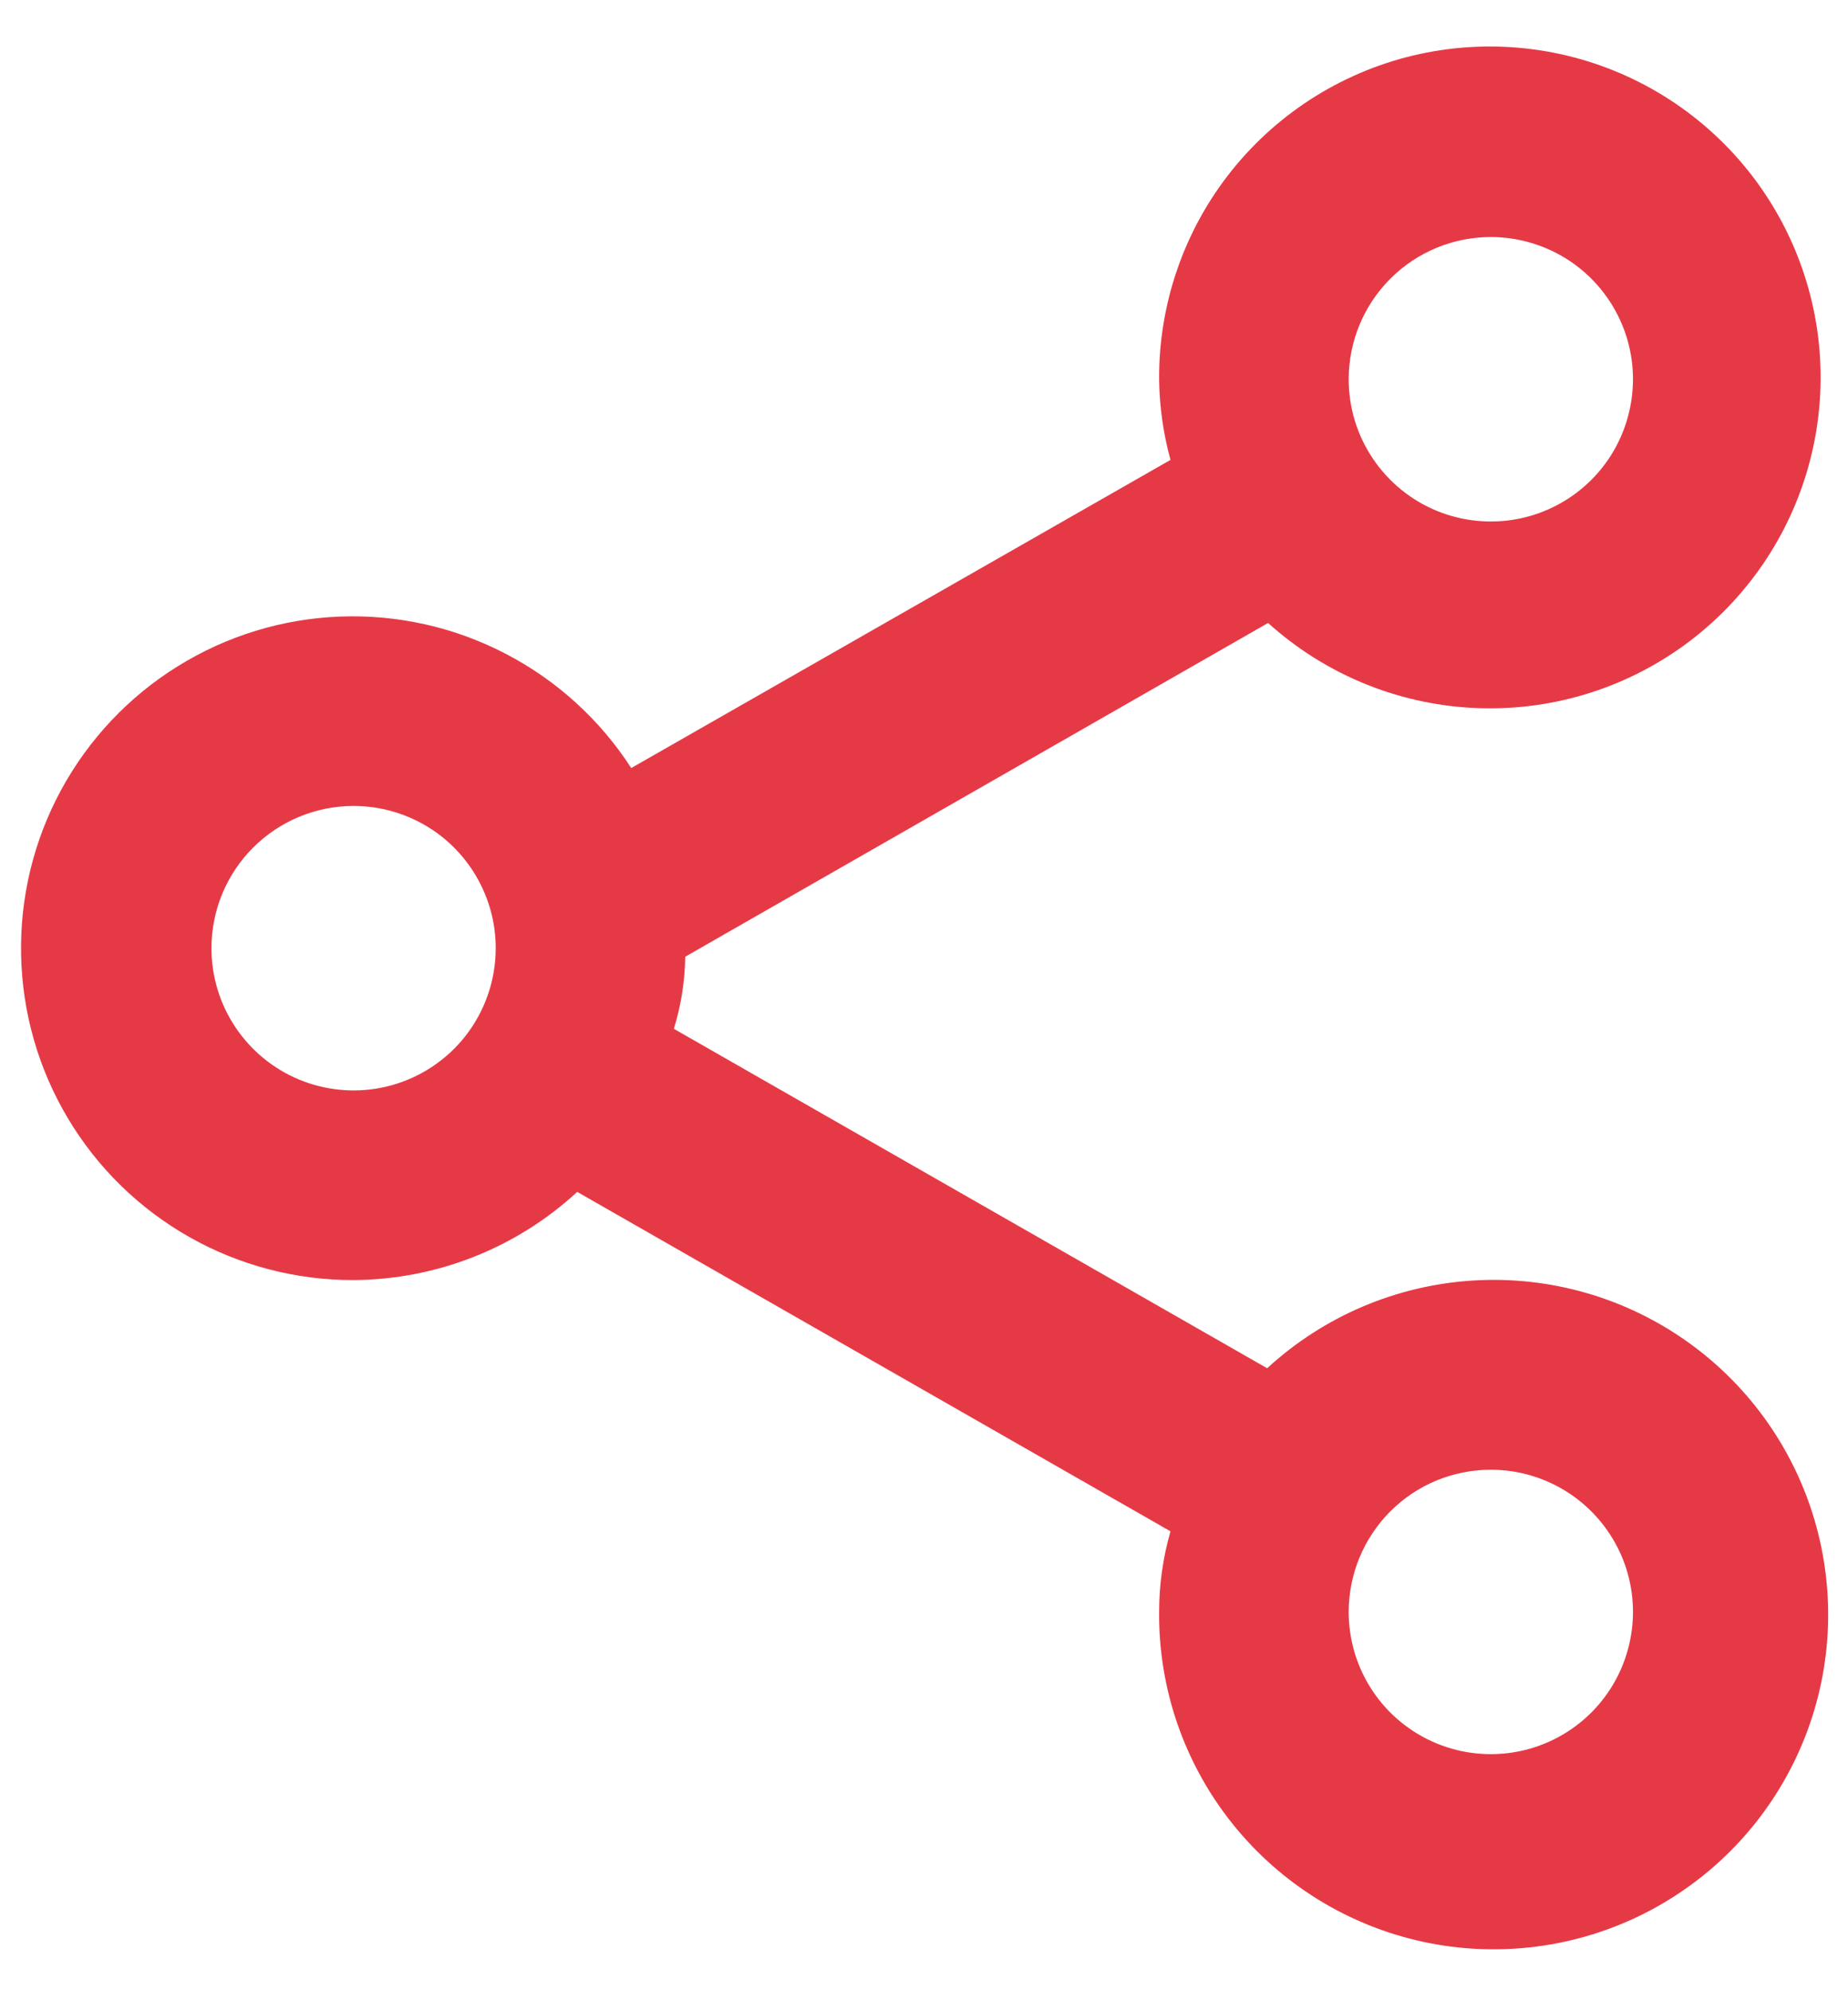 <svg width="26" height="28" viewBox="0 0 26 28" fill="none" xmlns="http://www.w3.org/2000/svg">
<path d="M4.975 18C6.142 17.993 7.264 17.551 8.121 16.76L16.468 21.533C16.362 21.902 16.308 22.283 16.308 22.667C16.299 23.749 16.664 24.801 17.34 25.645C18.017 26.49 18.963 27.076 20.021 27.305C21.079 27.533 22.183 27.39 23.147 26.9C24.112 26.409 24.878 25.602 25.317 24.612C25.756 23.623 25.84 22.513 25.556 21.469C25.272 20.425 24.637 19.51 23.758 18.88C22.879 18.249 21.809 17.94 20.729 18.006C19.649 18.072 18.625 18.507 17.828 19.24L9.481 14.467C9.582 14.138 9.636 13.797 9.641 13.453L17.841 8.76C18.634 9.476 19.648 9.897 20.714 9.954C21.78 10.011 22.833 9.7 23.697 9.072C24.56 8.445 25.182 7.539 25.457 6.508C25.733 5.476 25.645 4.381 25.209 3.407C24.773 2.432 24.015 1.638 23.062 1.155C22.11 0.673 21.02 0.534 19.977 0.759C18.934 0.985 18 1.563 17.331 2.396C16.663 3.229 16.302 4.266 16.308 5.333C16.313 5.716 16.366 6.097 16.468 6.467L8.881 10.8C8.442 10.12 7.833 9.566 7.114 9.193C6.396 8.819 5.592 8.639 4.783 8.67C3.974 8.701 3.187 8.942 2.499 9.37C1.811 9.797 1.247 10.396 0.86 11.108C0.474 11.819 0.28 12.62 0.297 13.429C0.313 14.239 0.54 15.03 0.955 15.725C1.37 16.421 1.959 16.996 2.664 17.395C3.369 17.794 4.165 18.002 4.975 18ZM20.975 20.667C21.37 20.667 21.757 20.784 22.086 21.004C22.415 21.224 22.671 21.536 22.823 21.901C22.974 22.267 23.014 22.669 22.936 23.057C22.859 23.445 22.669 23.801 22.389 24.081C22.109 24.361 21.753 24.551 21.365 24.628C20.977 24.705 20.575 24.666 20.209 24.514C19.844 24.363 19.532 24.107 19.312 23.778C19.092 23.449 18.975 23.062 18.975 22.667C18.975 22.136 19.186 21.628 19.561 21.252C19.936 20.877 20.444 20.667 20.975 20.667ZM20.975 3.333C21.37 3.333 21.757 3.451 22.086 3.67C22.415 3.89 22.671 4.202 22.823 4.568C22.974 4.933 23.014 5.336 22.936 5.723C22.859 6.111 22.669 6.468 22.389 6.748C22.109 7.027 21.753 7.218 21.365 7.295C20.977 7.372 20.575 7.332 20.209 7.181C19.844 7.03 19.532 6.773 19.312 6.444C19.092 6.116 18.975 5.729 18.975 5.333C18.975 4.803 19.186 4.294 19.561 3.919C19.936 3.544 20.444 3.333 20.975 3.333ZM4.975 11.333C5.37 11.333 5.757 11.451 6.086 11.67C6.415 11.89 6.671 12.203 6.822 12.568C6.974 12.933 7.013 13.335 6.936 13.723C6.859 14.111 6.669 14.468 6.389 14.748C6.109 15.027 5.753 15.218 5.365 15.295C4.977 15.372 4.575 15.332 4.209 15.181C3.844 15.03 3.532 14.773 3.312 14.444C3.092 14.116 2.975 13.729 2.975 13.333C2.975 12.803 3.185 12.294 3.561 11.919C3.936 11.544 4.444 11.333 4.975 11.333Z" fill="#E63946"/>
</svg>
